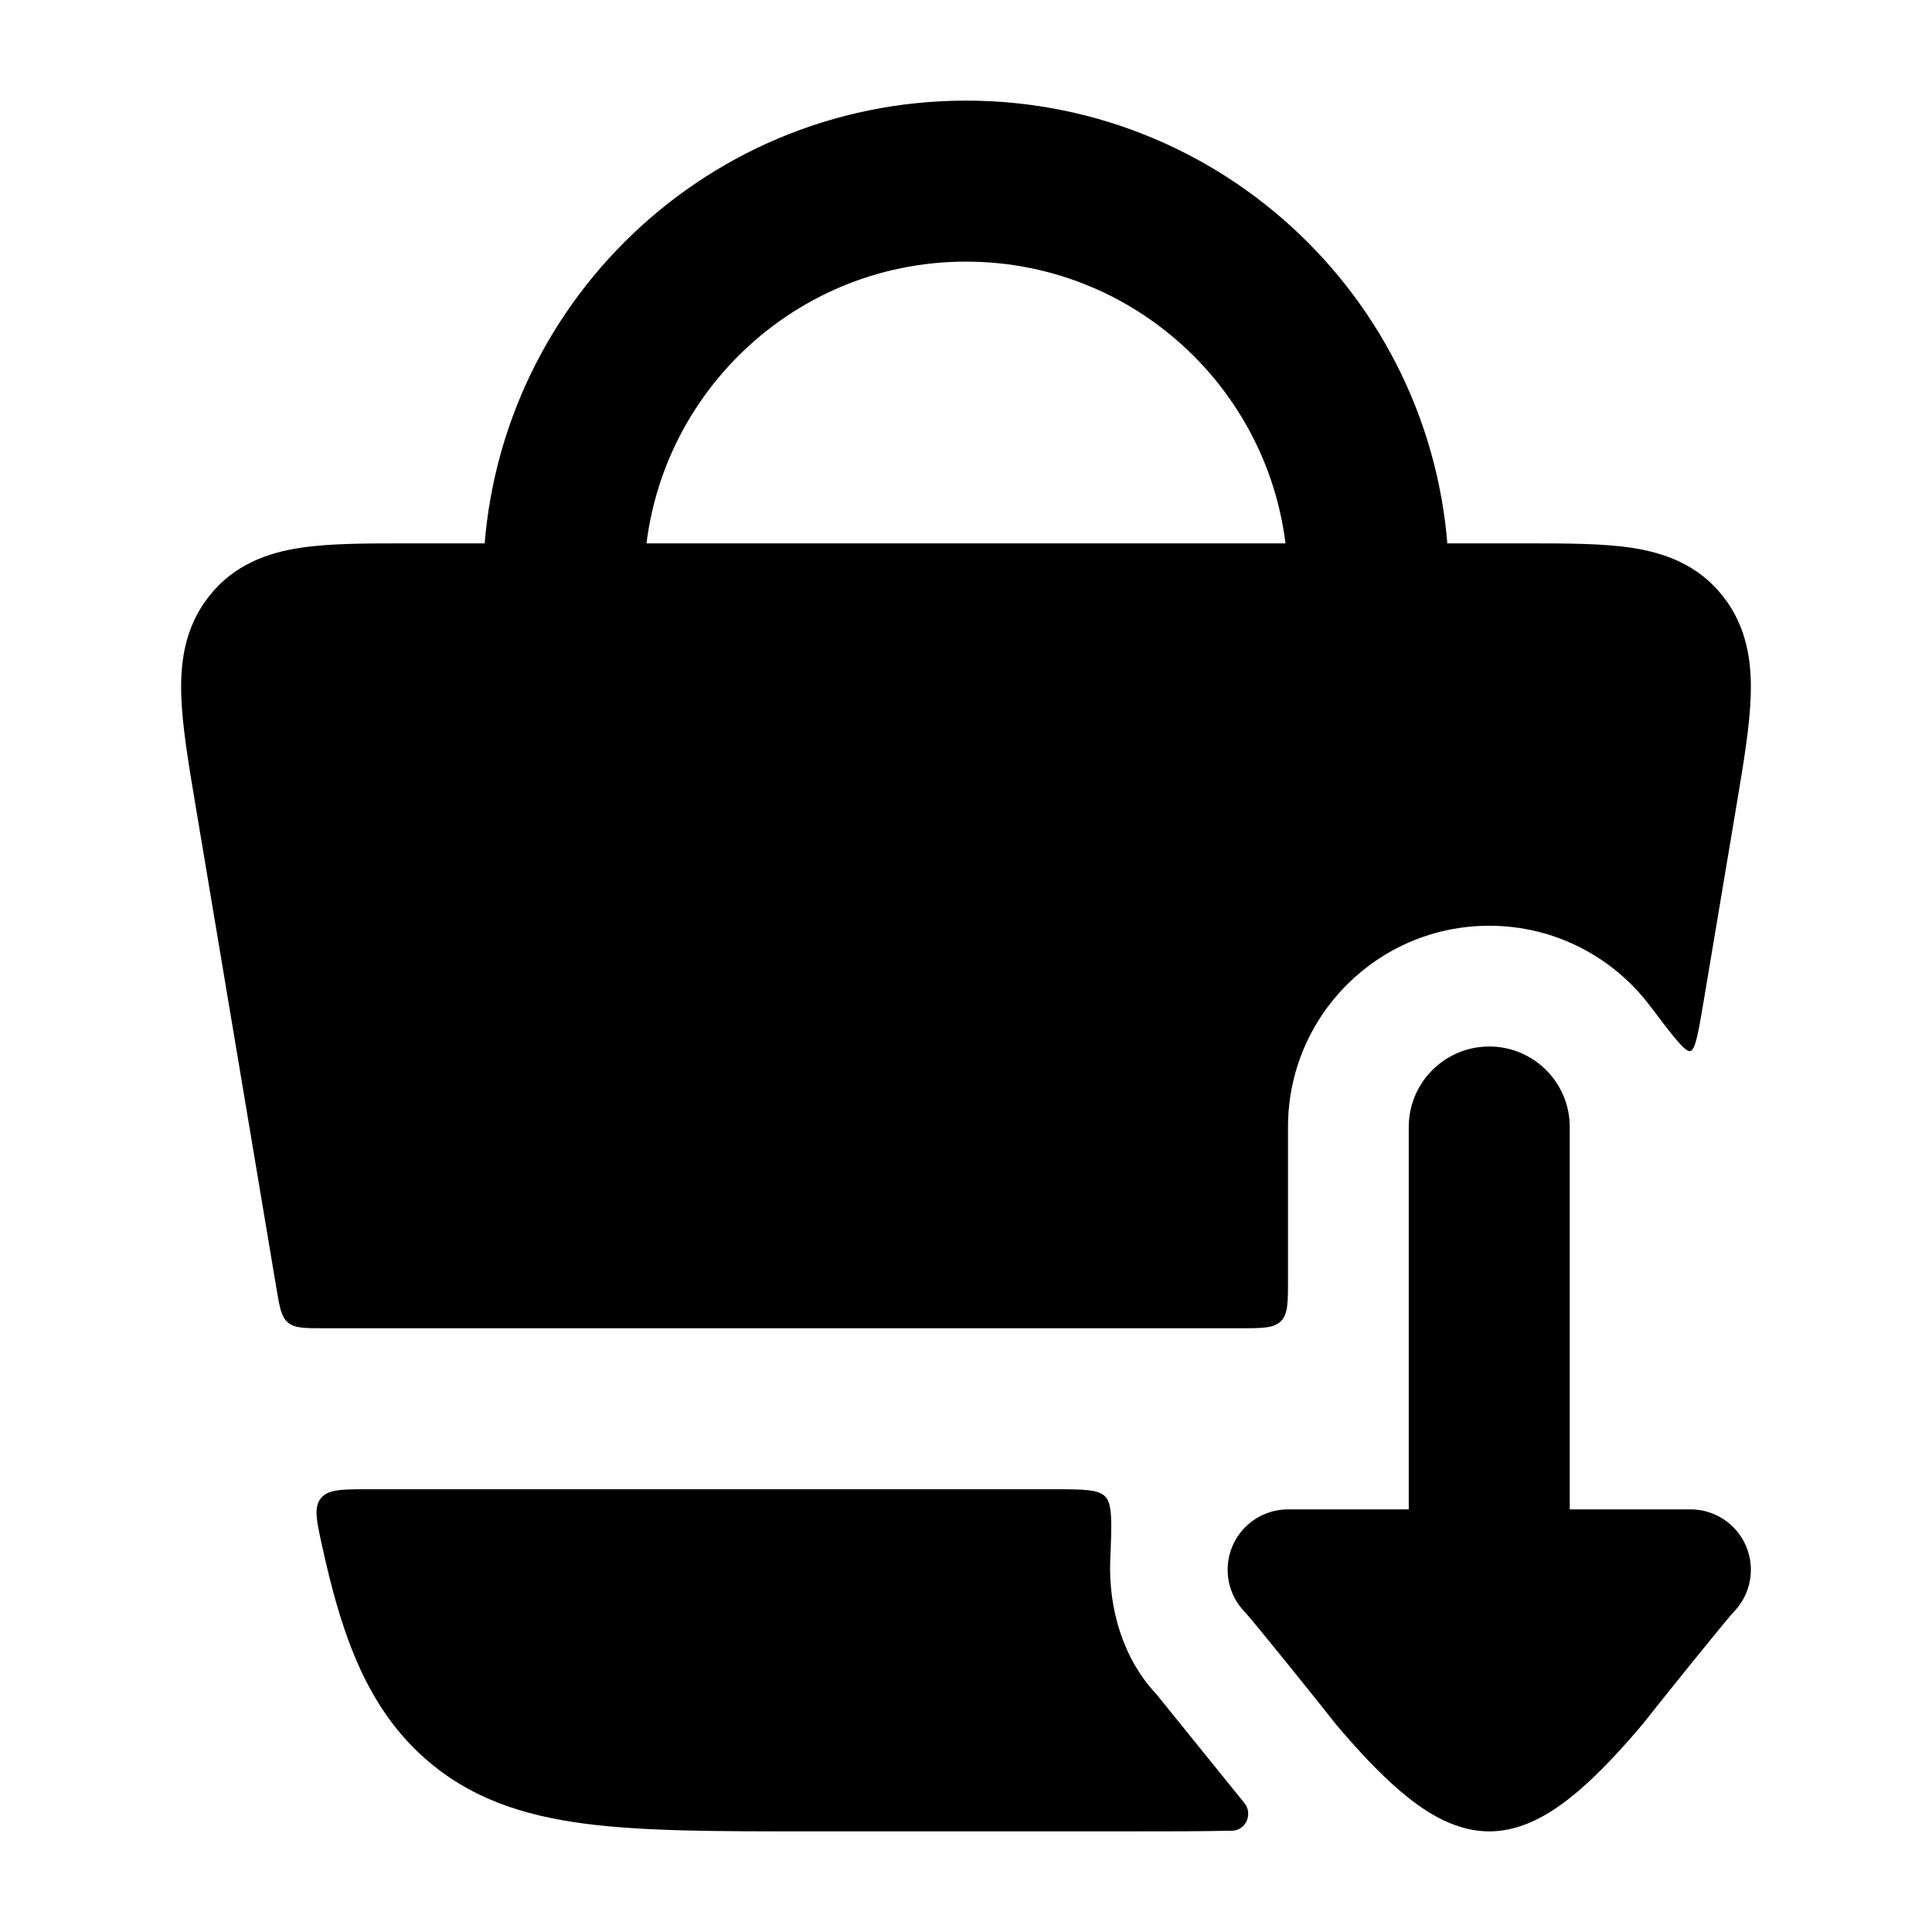 <svg width="24" height="24" viewBox="0 0 24 24" xmlns="http://www.w3.org/2000/svg">
    <path d="M19.5 18.75V14C19.5 13.448 19.052 13 18.5 13C17.948 13 17.5 13.448 17.5 14V18.75H16C15.699 18.75 15.427 18.93 15.309 19.208C15.192 19.486 15.252 19.807 15.462 20.023C15.551 20.114 16.386 21.153 16.599 21.424C16.846 21.715 17.121 22.017 17.397 22.252C17.535 22.369 17.69 22.485 17.858 22.575C18.019 22.661 18.242 22.75 18.5 22.75C18.758 22.75 18.981 22.661 19.142 22.575C19.31 22.485 19.465 22.369 19.603 22.252C19.879 22.017 20.154 21.715 20.401 21.424C20.614 21.153 21.449 20.114 21.538 20.023C21.748 19.807 21.808 19.486 21.691 19.208C21.573 18.93 21.301 18.75 21 18.75H19.5Z"/>
    <path fill-rule="evenodd" clip-rule="evenodd" d="M12 3.25C9.791 3.25 8 5.041 8 7.25V7.75C8 8.302 7.552 8.75 7 8.75C6.448 8.75 6 8.302 6 7.75V7.25C6 3.936 8.686 1.25 12 1.25C15.314 1.25 18 3.936 18 7.25V7.75C18 8.302 17.552 8.75 17 8.75C16.448 8.75 16 8.302 16 7.75V7.25C16 5.041 14.209 3.25 12 3.25Z"/>
    <path d="M3.731 6.805C4.093 6.75 4.546 6.75 5.039 6.75H18.961C19.454 6.75 19.907 6.75 20.269 6.805C20.671 6.866 21.094 7.012 21.404 7.408C21.707 7.793 21.762 8.237 21.748 8.644C21.736 9.023 21.658 9.488 21.57 10.012L21.17 12.398C21.098 12.827 21.062 13.041 20.998 13.057C20.935 13.073 20.787 12.879 20.493 12.49C20.036 11.889 19.314 11.5 18.5 11.5C17.119 11.5 16 12.619 16 14V15.9C16 16.183 16 16.324 15.912 16.412C15.824 16.5 15.683 16.5 15.4 16.5H4.025C3.782 16.5 3.661 16.5 3.577 16.429C3.493 16.358 3.473 16.238 3.433 15.999L2.43 10.012C2.342 9.488 2.264 9.023 2.252 8.644C2.238 8.237 2.292 7.793 2.596 7.408C2.906 7.012 3.329 6.866 3.731 6.805Z"/>
    <path d="M13.792 19.379C13.811 18.916 13.82 18.684 13.731 18.592C13.643 18.5 13.455 18.5 13.08 18.5H4.582C4.245 18.5 4.076 18.5 3.986 18.612C3.896 18.724 3.931 18.885 4.002 19.208C4.059 19.468 4.119 19.71 4.183 19.932C4.407 20.703 4.715 21.341 5.269 21.835C5.827 22.333 6.485 22.551 7.255 22.653C7.989 22.75 8.905 22.75 10.028 22.75H13.972C14.453 22.75 14.896 22.75 15.303 22.742C15.48 22.739 15.569 22.529 15.455 22.394L14.362 21.042C13.955 20.61 13.768 19.989 13.792 19.379Z"/>
</svg>
